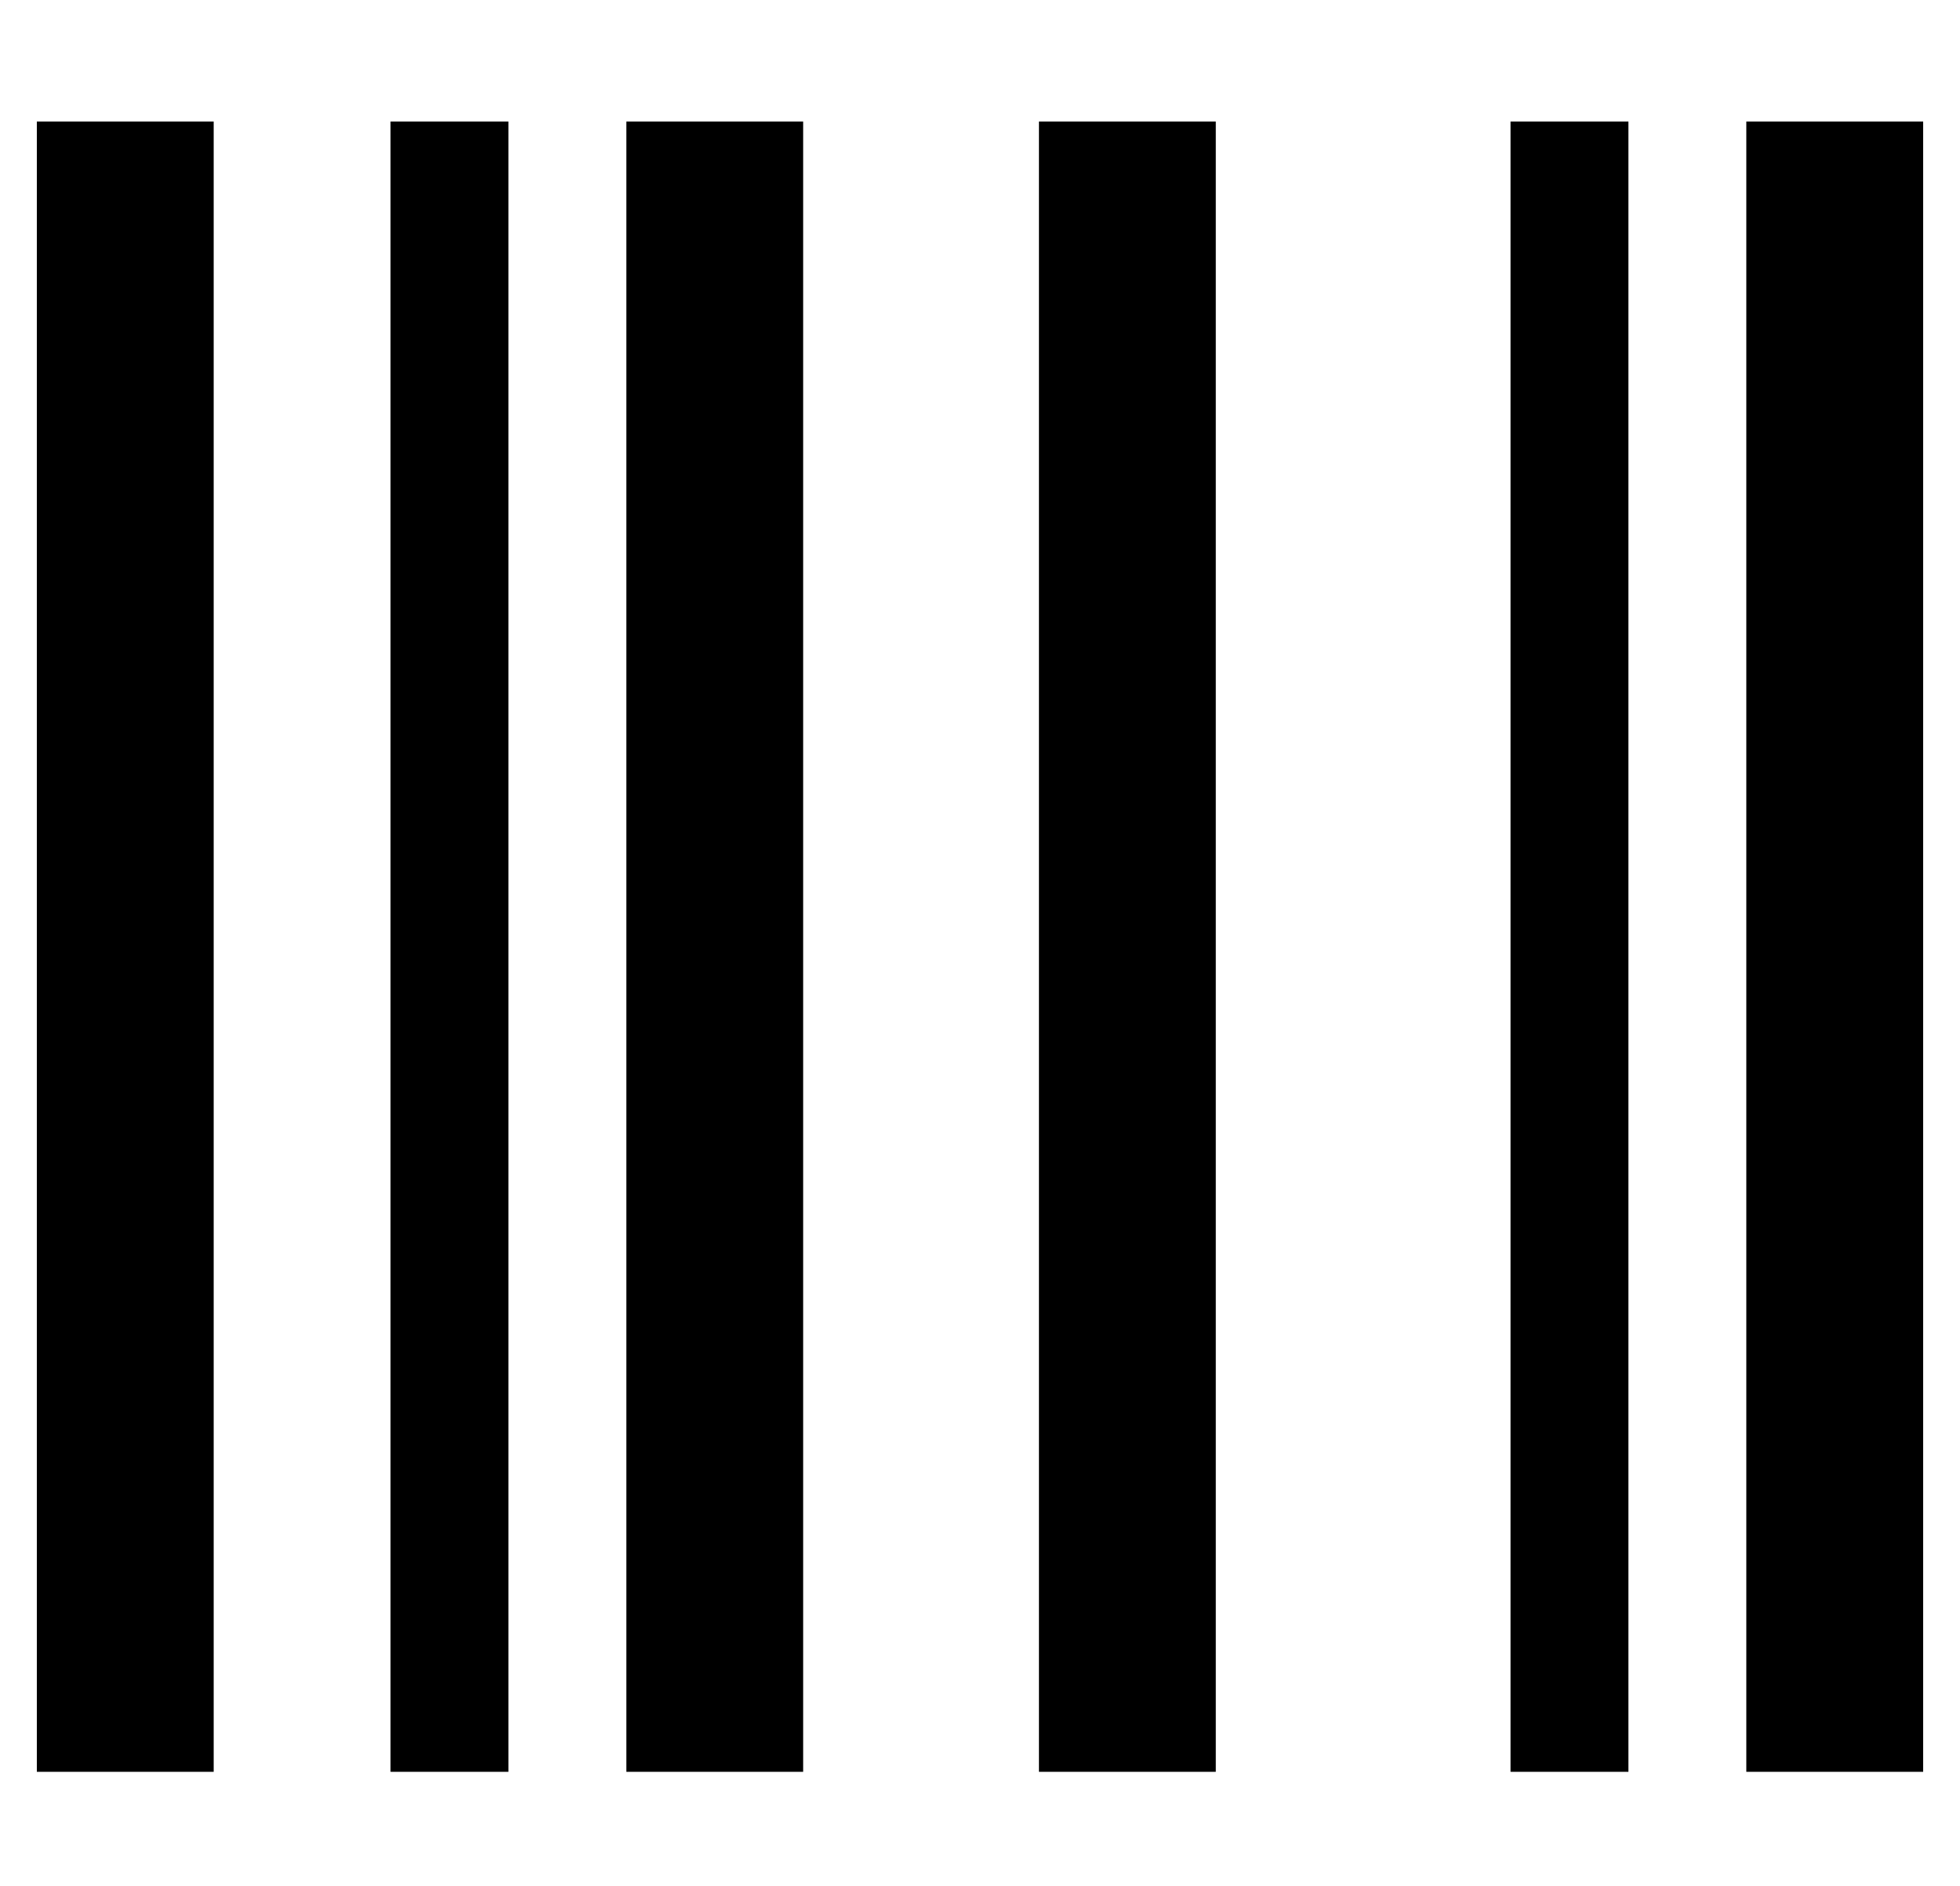 <?xml version="1.0" standalone="no"?>
<!DOCTYPE svg PUBLIC "-//W3C//DTD SVG 1.1//EN" "http://www.w3.org/Graphics/SVG/1.1/DTD/svg11.dtd" >
<svg xmlns="http://www.w3.org/2000/svg" xmlns:xlink="http://www.w3.org/1999/xlink" version="1.1" viewBox="-10 -40 532 512">
   <path fill="currentColor"
d="M48 -7h-48h48h-48v448v0h48v0v-448v0zM128 -7h-32h32h-32v448v0h32v0v-448v0zM208 -7h-48h48h-48v448v0h48v0v-448v0zM320 -7h-48h48h-48v448v0h48v0v-448v0zM464 -7v448v-448v448h48v0v-448v0h-48v0zM400 -7v448v-448v448h32v0v-448v0h-32v0z" />
</svg>
